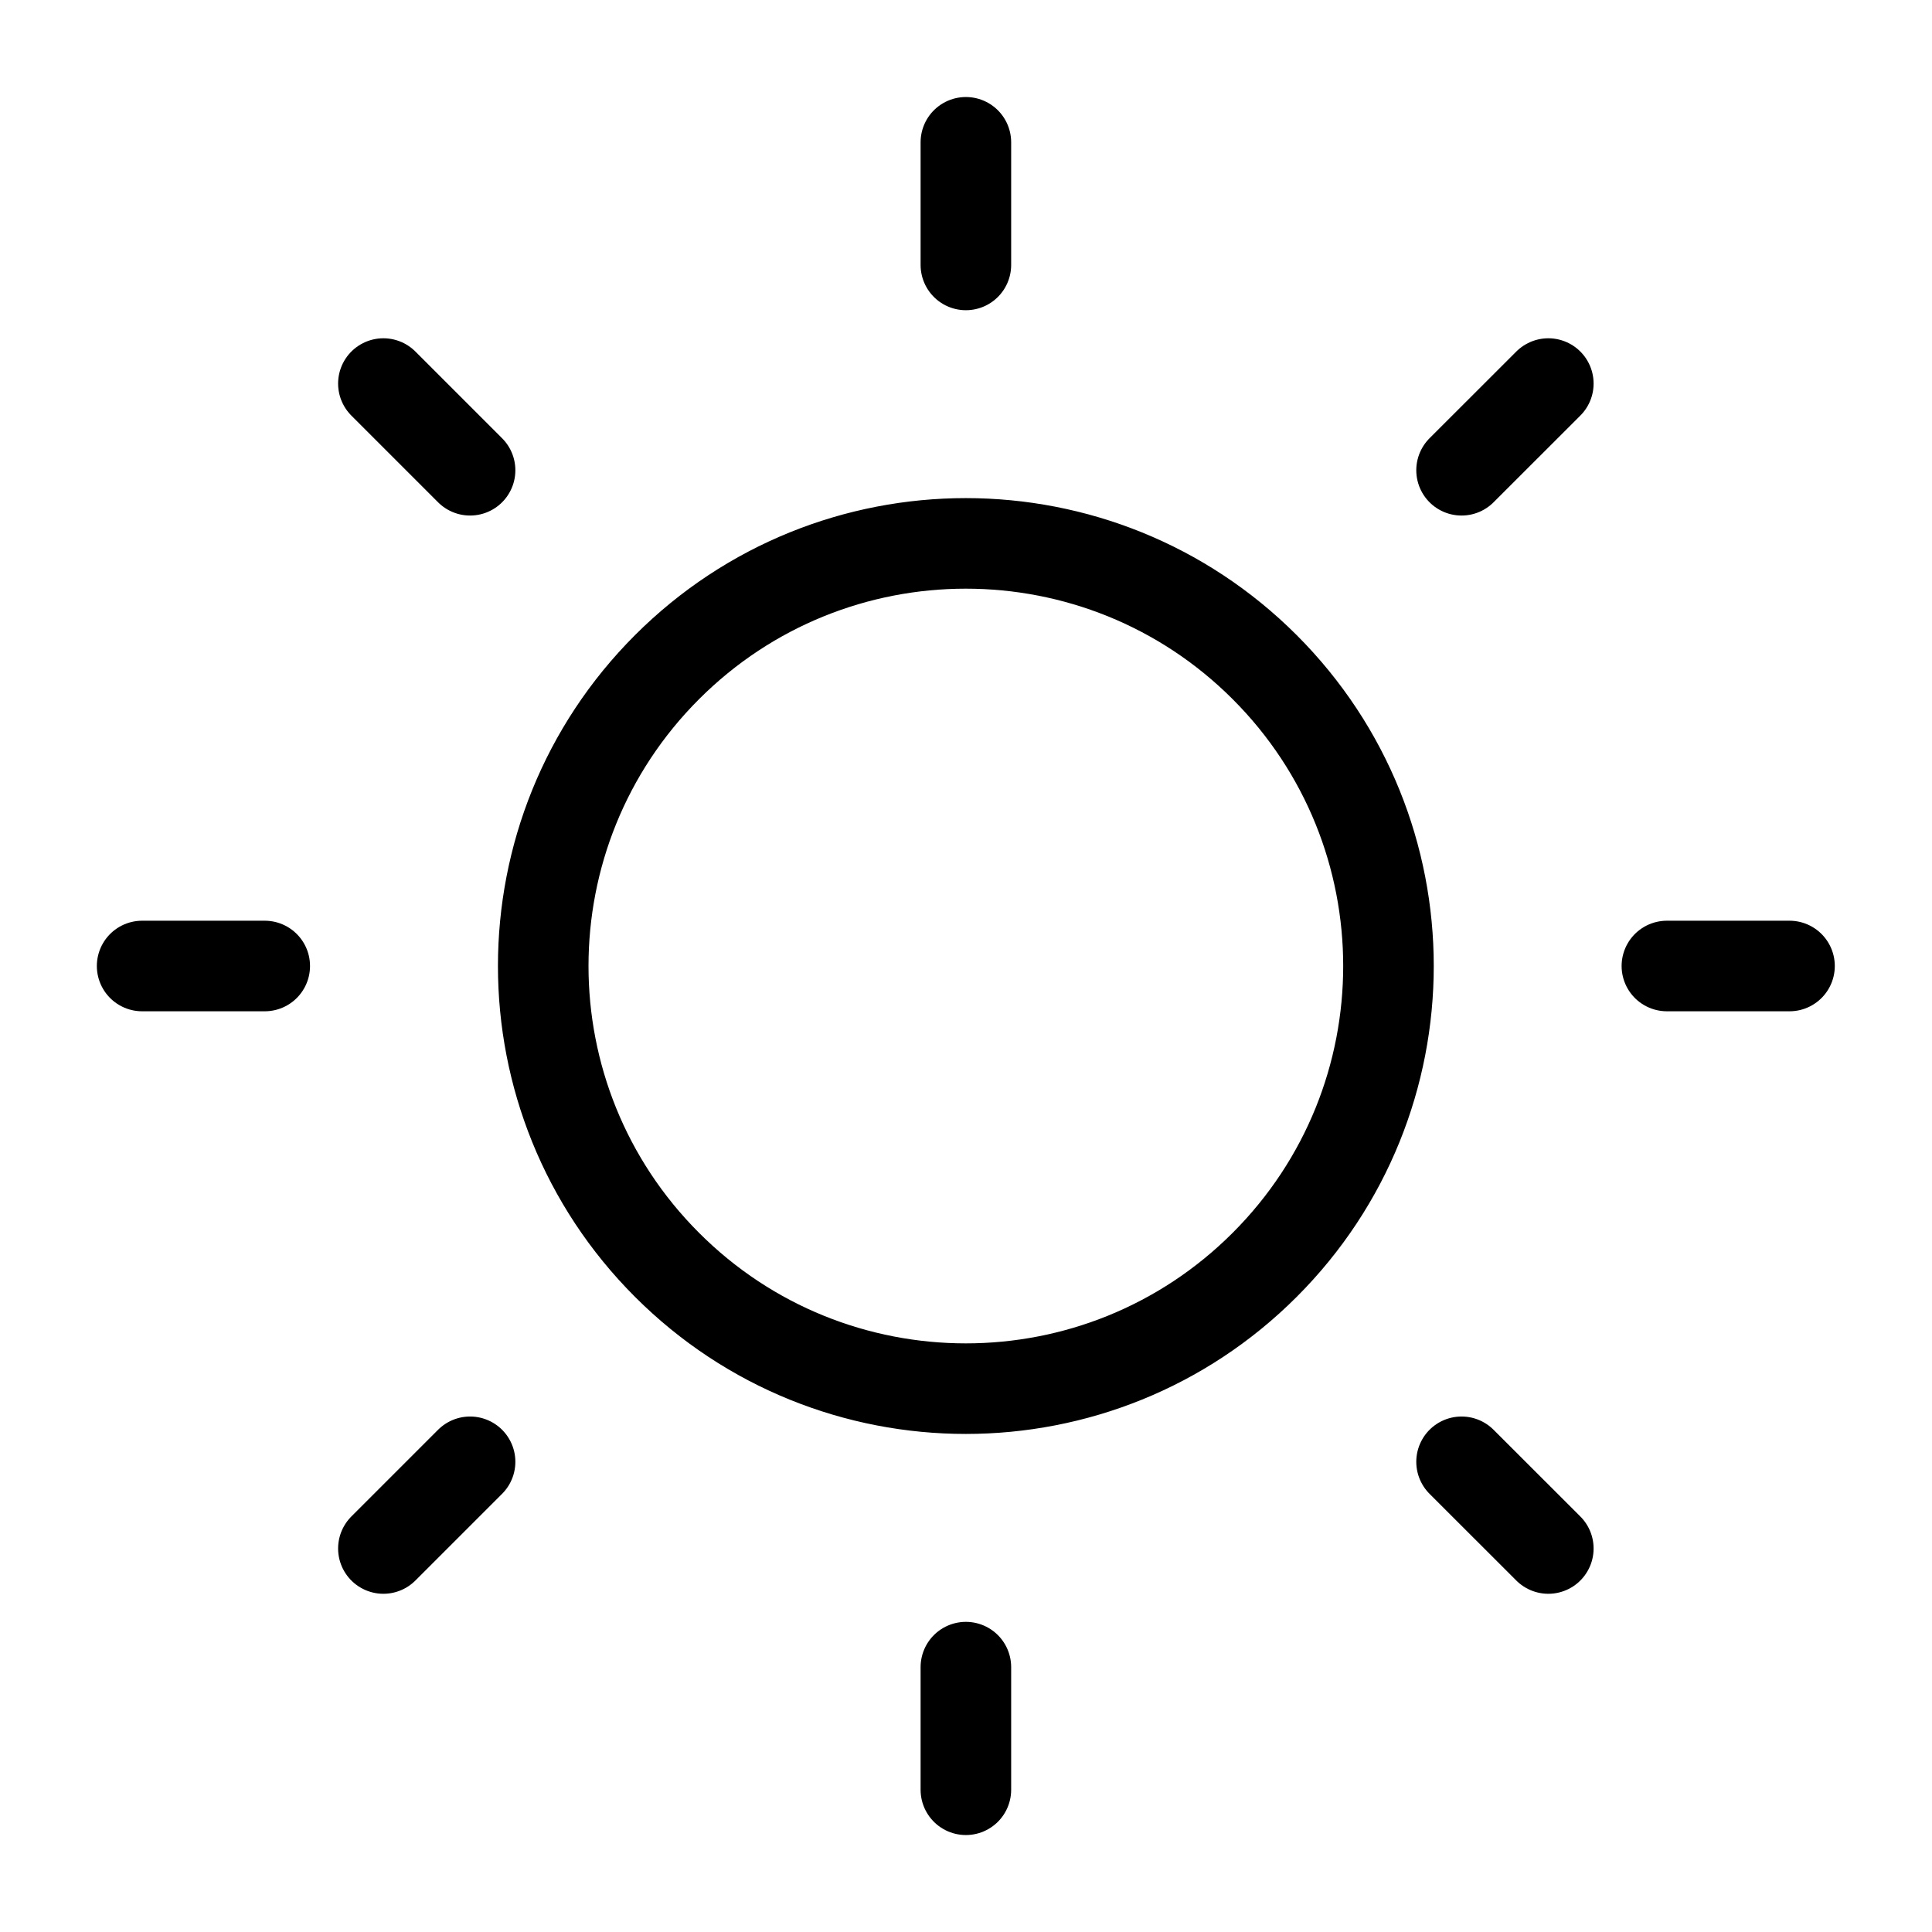 <svg
  width="32"
  height="32"
  viewBox="0 0 32 32"
  fill="none"
  xmlns="http://www.w3.org/2000/svg"
  data-fui-icon="true"
>
  <path
    d="M15.998 4.388V2.357M7.786 24.212L6.35 25.648M15.998 29.644V27.613M25.645 6.353L24.208 7.789M27.609 16H29.64M24.208 24.212L25.645 25.648M2.354 16H4.385M6.35 6.353L7.786 7.789M20.947 11.05C23.681 13.784 23.681 18.216 20.947 20.95C18.213 23.684 13.781 23.684 11.048 20.95C8.314 18.216 8.314 13.784 11.048 11.05C13.781 8.317 18.213 8.317 20.947 11.05Z"
    stroke="currentColor"
    stroke-width="1.5"
    stroke-linecap="round"
    stroke-linejoin="round"
  />
</svg>
